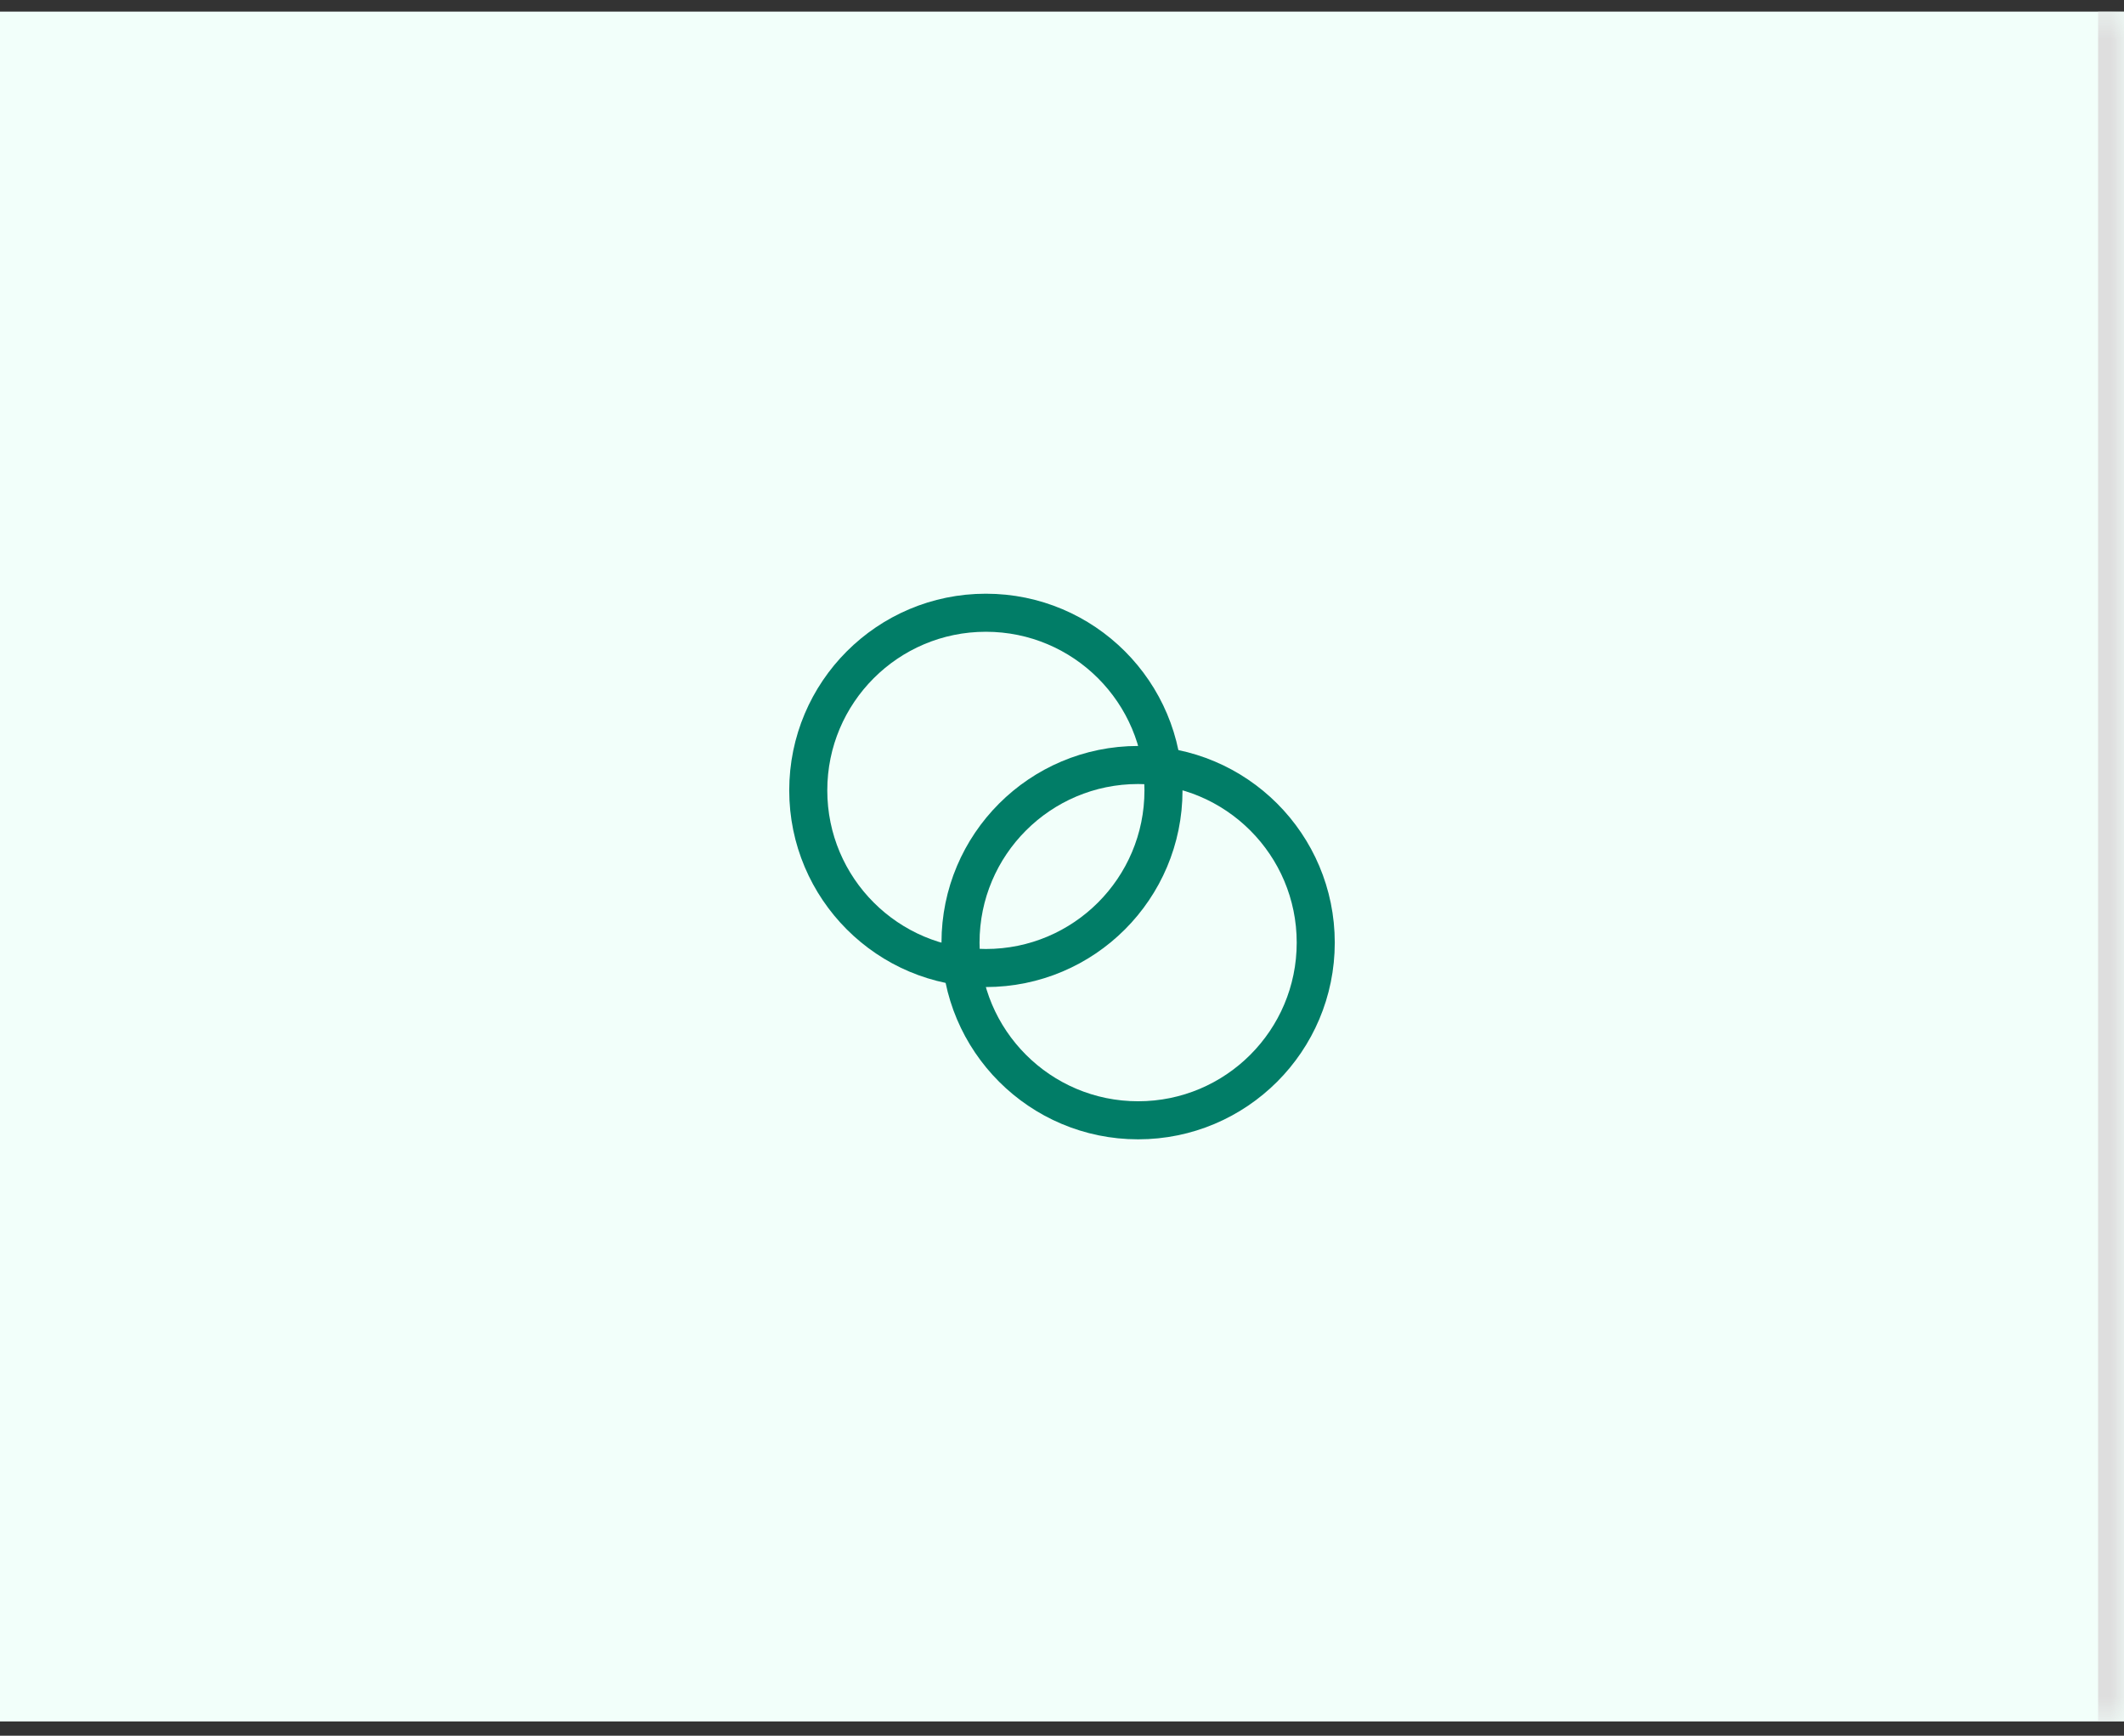 <svg width="82" height="67" viewBox="0 0 82 67" fill="none" xmlns="http://www.w3.org/2000/svg">
<rect x="0" y="0" width="82" height="67" fill="#333333" stroke="none"/>
<mask id="path-1-inside-1_4715_1867" fill="white">
<path d="M0 0.448H82V66.448H0V0.448Z"/>
</mask>
<path d="M0 0.448H82V66.448H0V0.448Z" fill="#F2FFFA"/>
<path d="M81 0.448V66.448H83V0.448H81Z" fill="#DEDEDE" mask="url(#path-1-inside-1_4715_1867)"/>
<path d="M38.061 37.366C41.848 37.366 44.918 34.296 44.918 30.509C44.918 26.722 41.848 23.652 38.061 23.652C34.274 23.652 31.204 26.722 31.204 30.509C31.204 34.296 34.274 37.366 38.061 37.366Z" stroke="#017D67" stroke-width="1.469" stroke-linecap="round" stroke-linejoin="round"/>
<path d="M43.939 43.244C47.726 43.244 50.796 40.174 50.796 36.386C50.796 32.599 47.726 29.529 43.939 29.529C40.152 29.529 37.082 32.599 37.082 36.386C37.082 40.174 40.152 43.244 43.939 43.244Z" stroke="#017D67" stroke-width="1.469" stroke-linecap="round" stroke-linejoin="round"/>
</svg>
